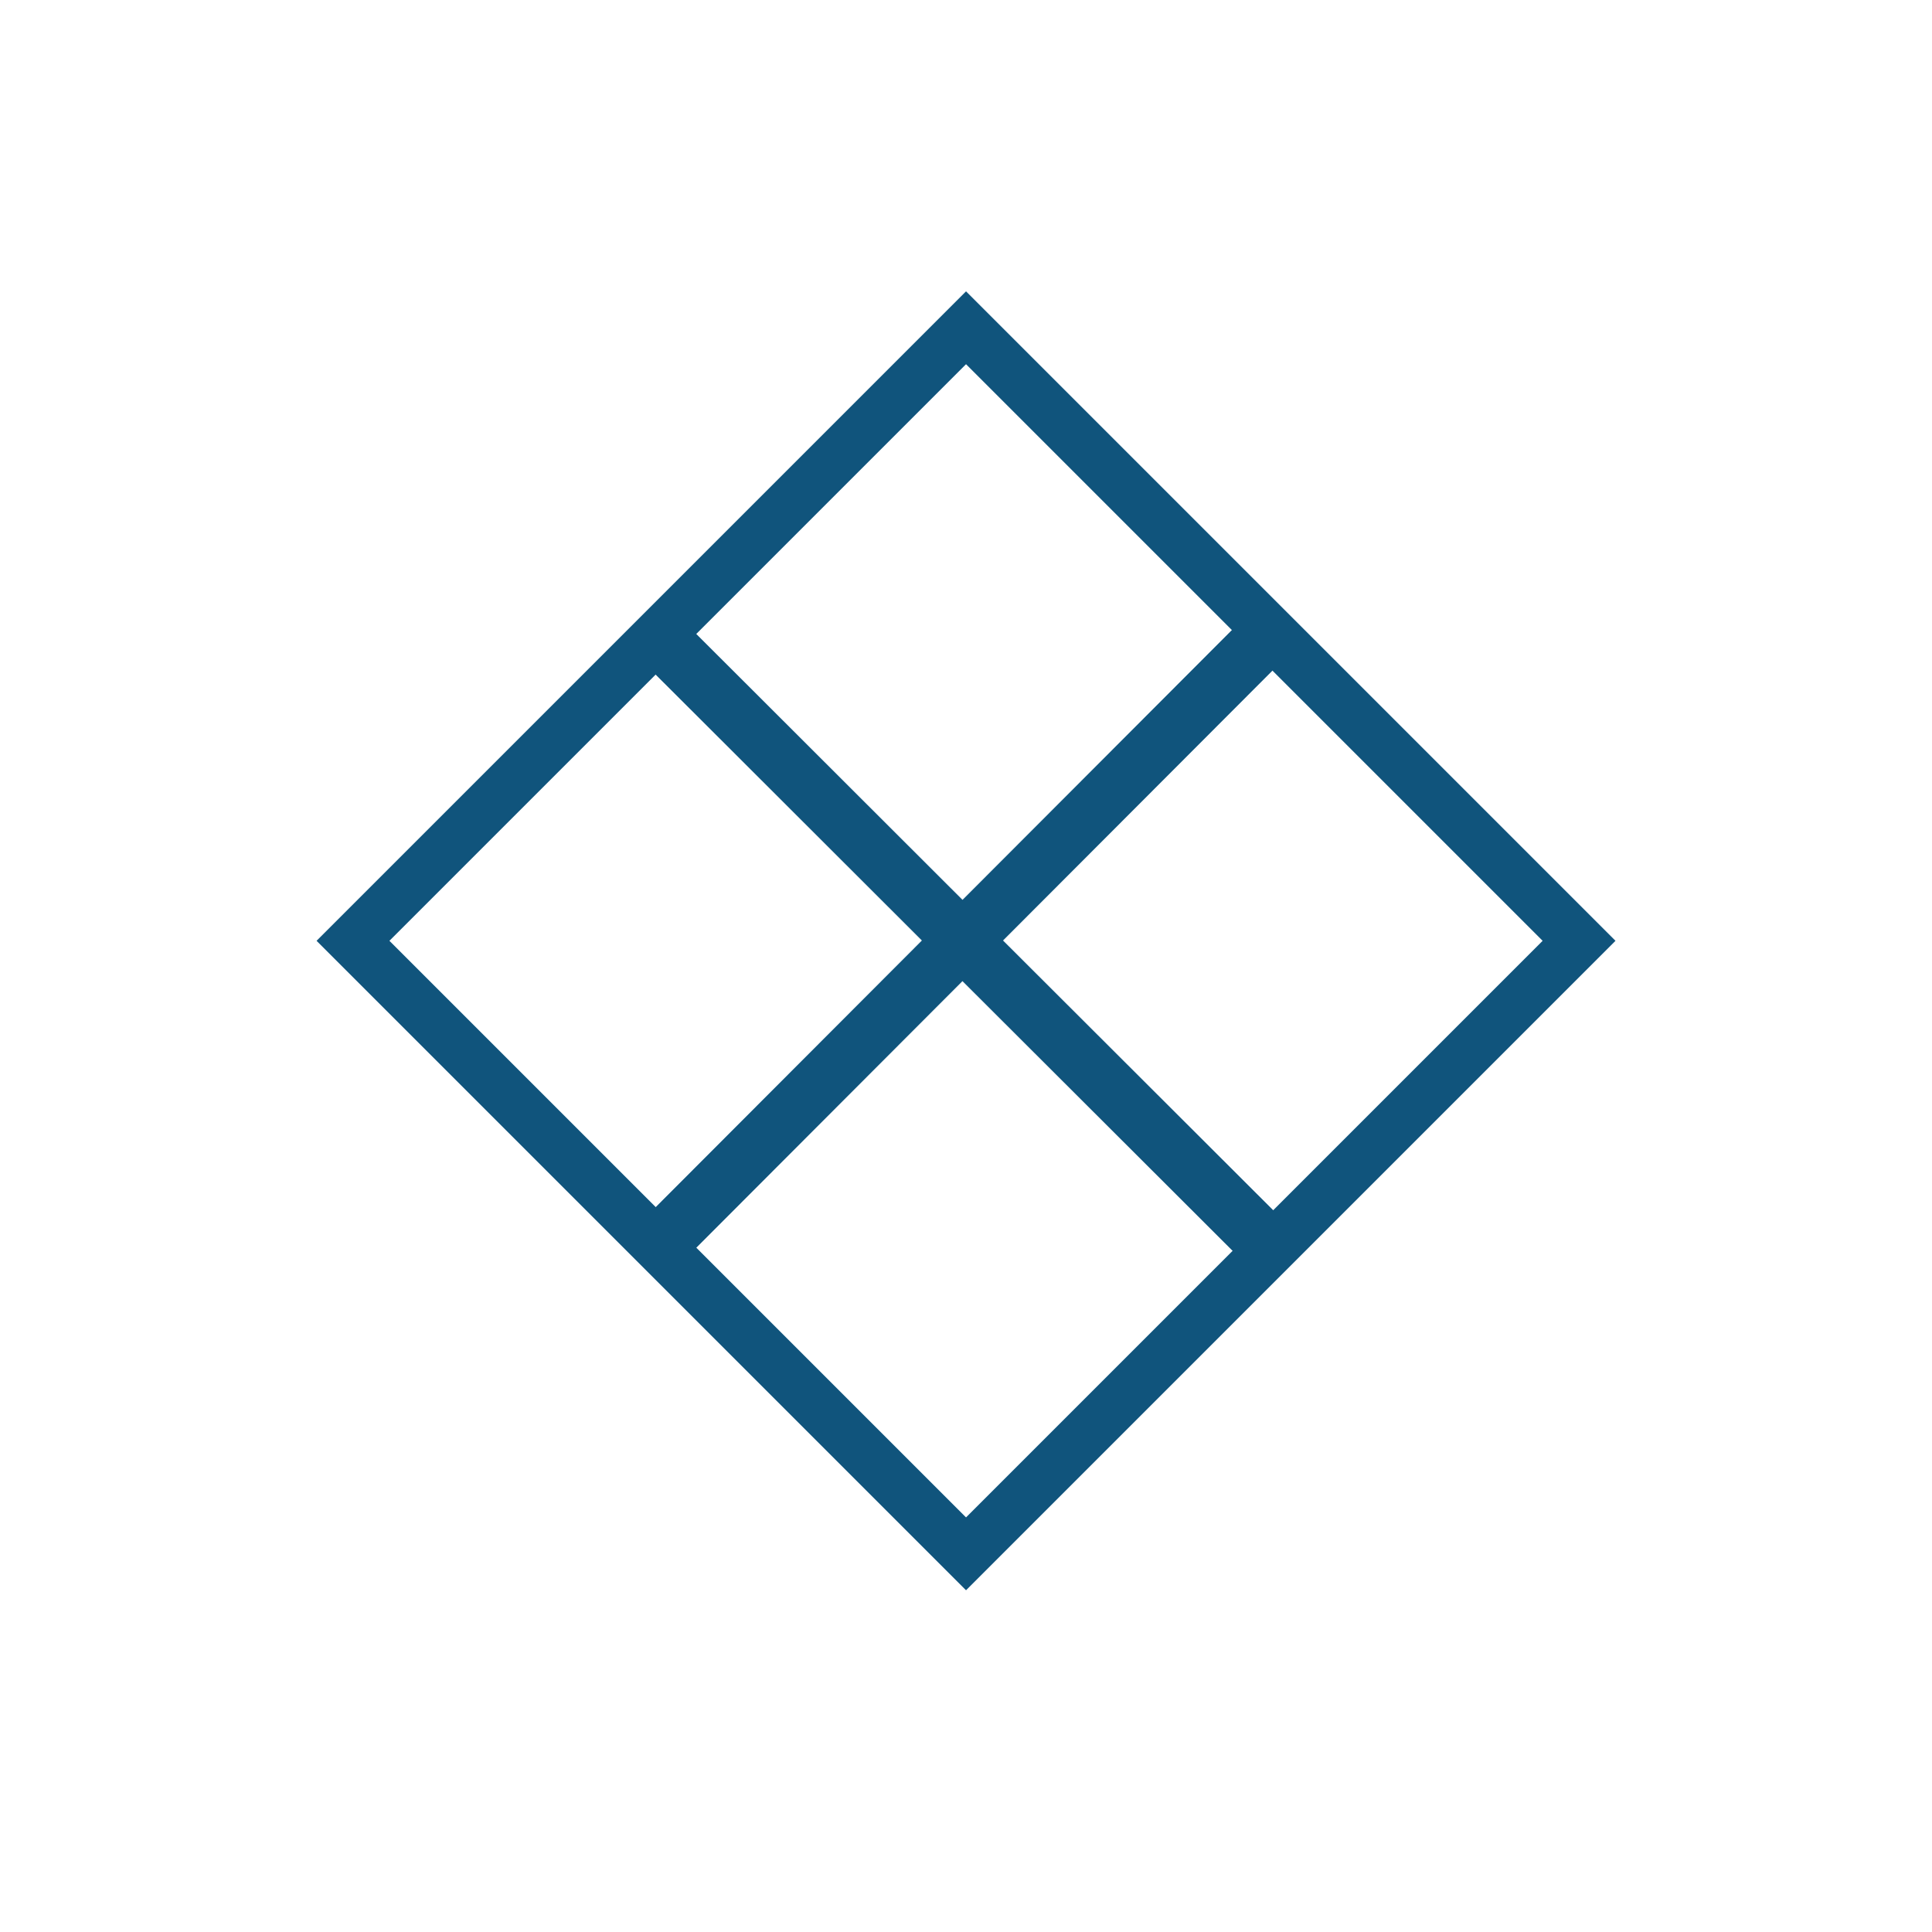 <?xml version="1.0" encoding="UTF-8"?>
<svg id="Layer_1" data-name="Layer 1" xmlns="http://www.w3.org/2000/svg" viewBox="0 0 300 300">
  <defs>
    <style>
      .cls-1 {
        fill: #10547c;
      }

      .cls-2 {
        fill: none;
        stroke: #10547c;
        stroke-miterlimit: 10;
        stroke-width: 8px;
      }
    </style>
  </defs>
  <rect class="cls-2" x="82.69" y="78.78" width="134.62" height="134.62" transform="translate(147.24 -63.28) rotate(45)"/>
  <path class="cls-1" d="M198.51,96.92c-1.74-1.74-4.57-1.74-6.31,0l-42.74,42.81-32.58-32.54-10.23-10.21c-1.74-1.74-4.57-1.74-6.31,0-1.74,1.74-1.74,4.57,0,6.31l10.23,10.21,32.58,32.54-42.74,42.81c-1.74,1.74-1.74,4.57,0,6.31.88.86,2.01,1.31,3.15,1.31s2.29-.43,3.15-1.31l42.74-42.81,28.98,28.93,13.83,13.81c.88.86,2.01,1.31,3.15,1.31s2.29-.43,3.15-1.31c1.74-1.74,1.74-4.57,0-6.31l-13.83-13.81-28.98-28.93,42.74-42.81c1.74-1.74,1.74-4.57,0-6.31h0Z"/>
</svg>